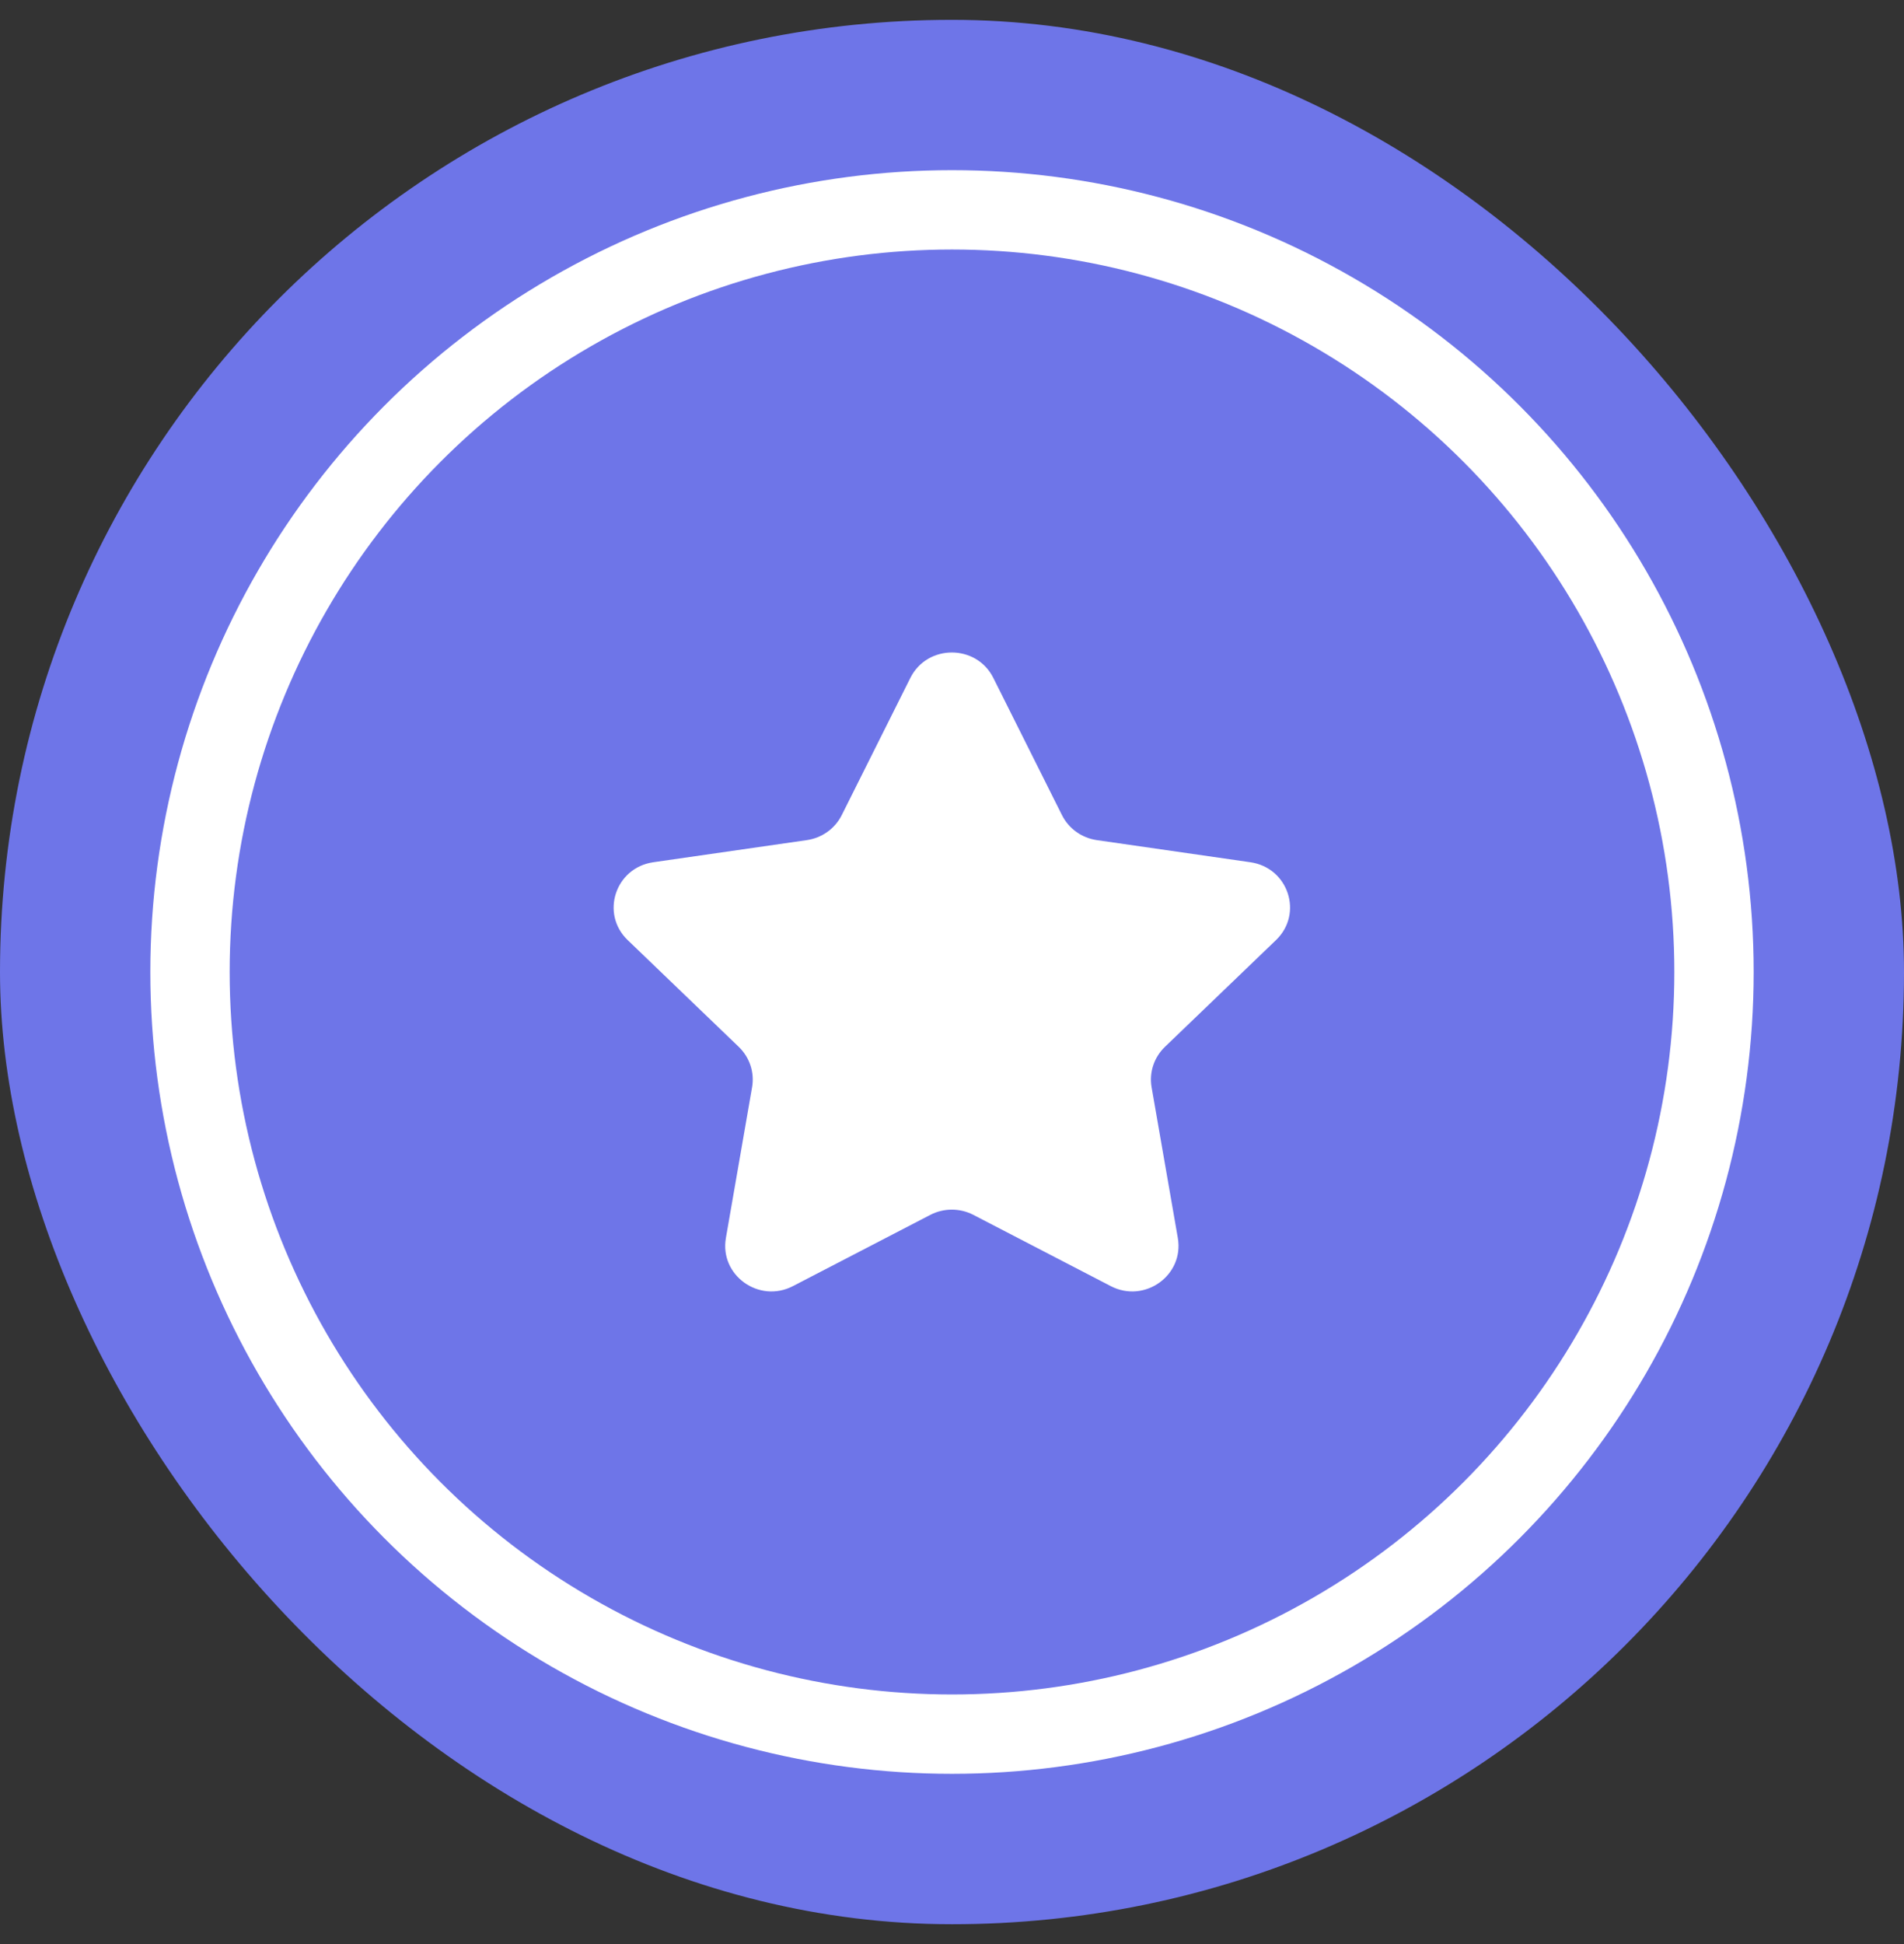 <svg width="48" height="49" viewBox="0 0 48 49" fill="none" xmlns="http://www.w3.org/2000/svg">
<rect x="0" y="0" width="48" height="49" fill="#333333" stroke="none"/>
<rect y="0.5" width="48" height="48" rx="24" fill="#6E75E8"/>
<path fill-rule="evenodd" clip-rule="evenodd" d="M25.042 17.087L26.773 20.546C26.943 20.885 27.271 21.12 27.65 21.175L31.523 21.733C32.48 21.871 32.861 23.03 32.168 23.695L29.368 26.386C29.093 26.65 28.967 27.031 29.032 27.404L29.693 31.203C29.856 32.143 28.856 32.86 28.001 32.416L24.539 30.621C24.2 30.445 23.793 30.445 23.453 30.621L19.991 32.416C19.136 32.86 18.136 32.143 18.3 31.203L18.96 27.404C19.025 27.031 18.899 26.65 18.624 26.386L15.824 23.695C15.131 23.03 15.512 21.871 16.469 21.733L20.342 21.175C20.721 21.12 21.05 20.885 21.22 20.546L22.95 17.087C23.378 16.232 24.614 16.232 25.042 17.087Z" fill="white"/>
<circle cx="24" cy="24.499" r="19.21" stroke="white" stroke-width="2"/>
</svg>
